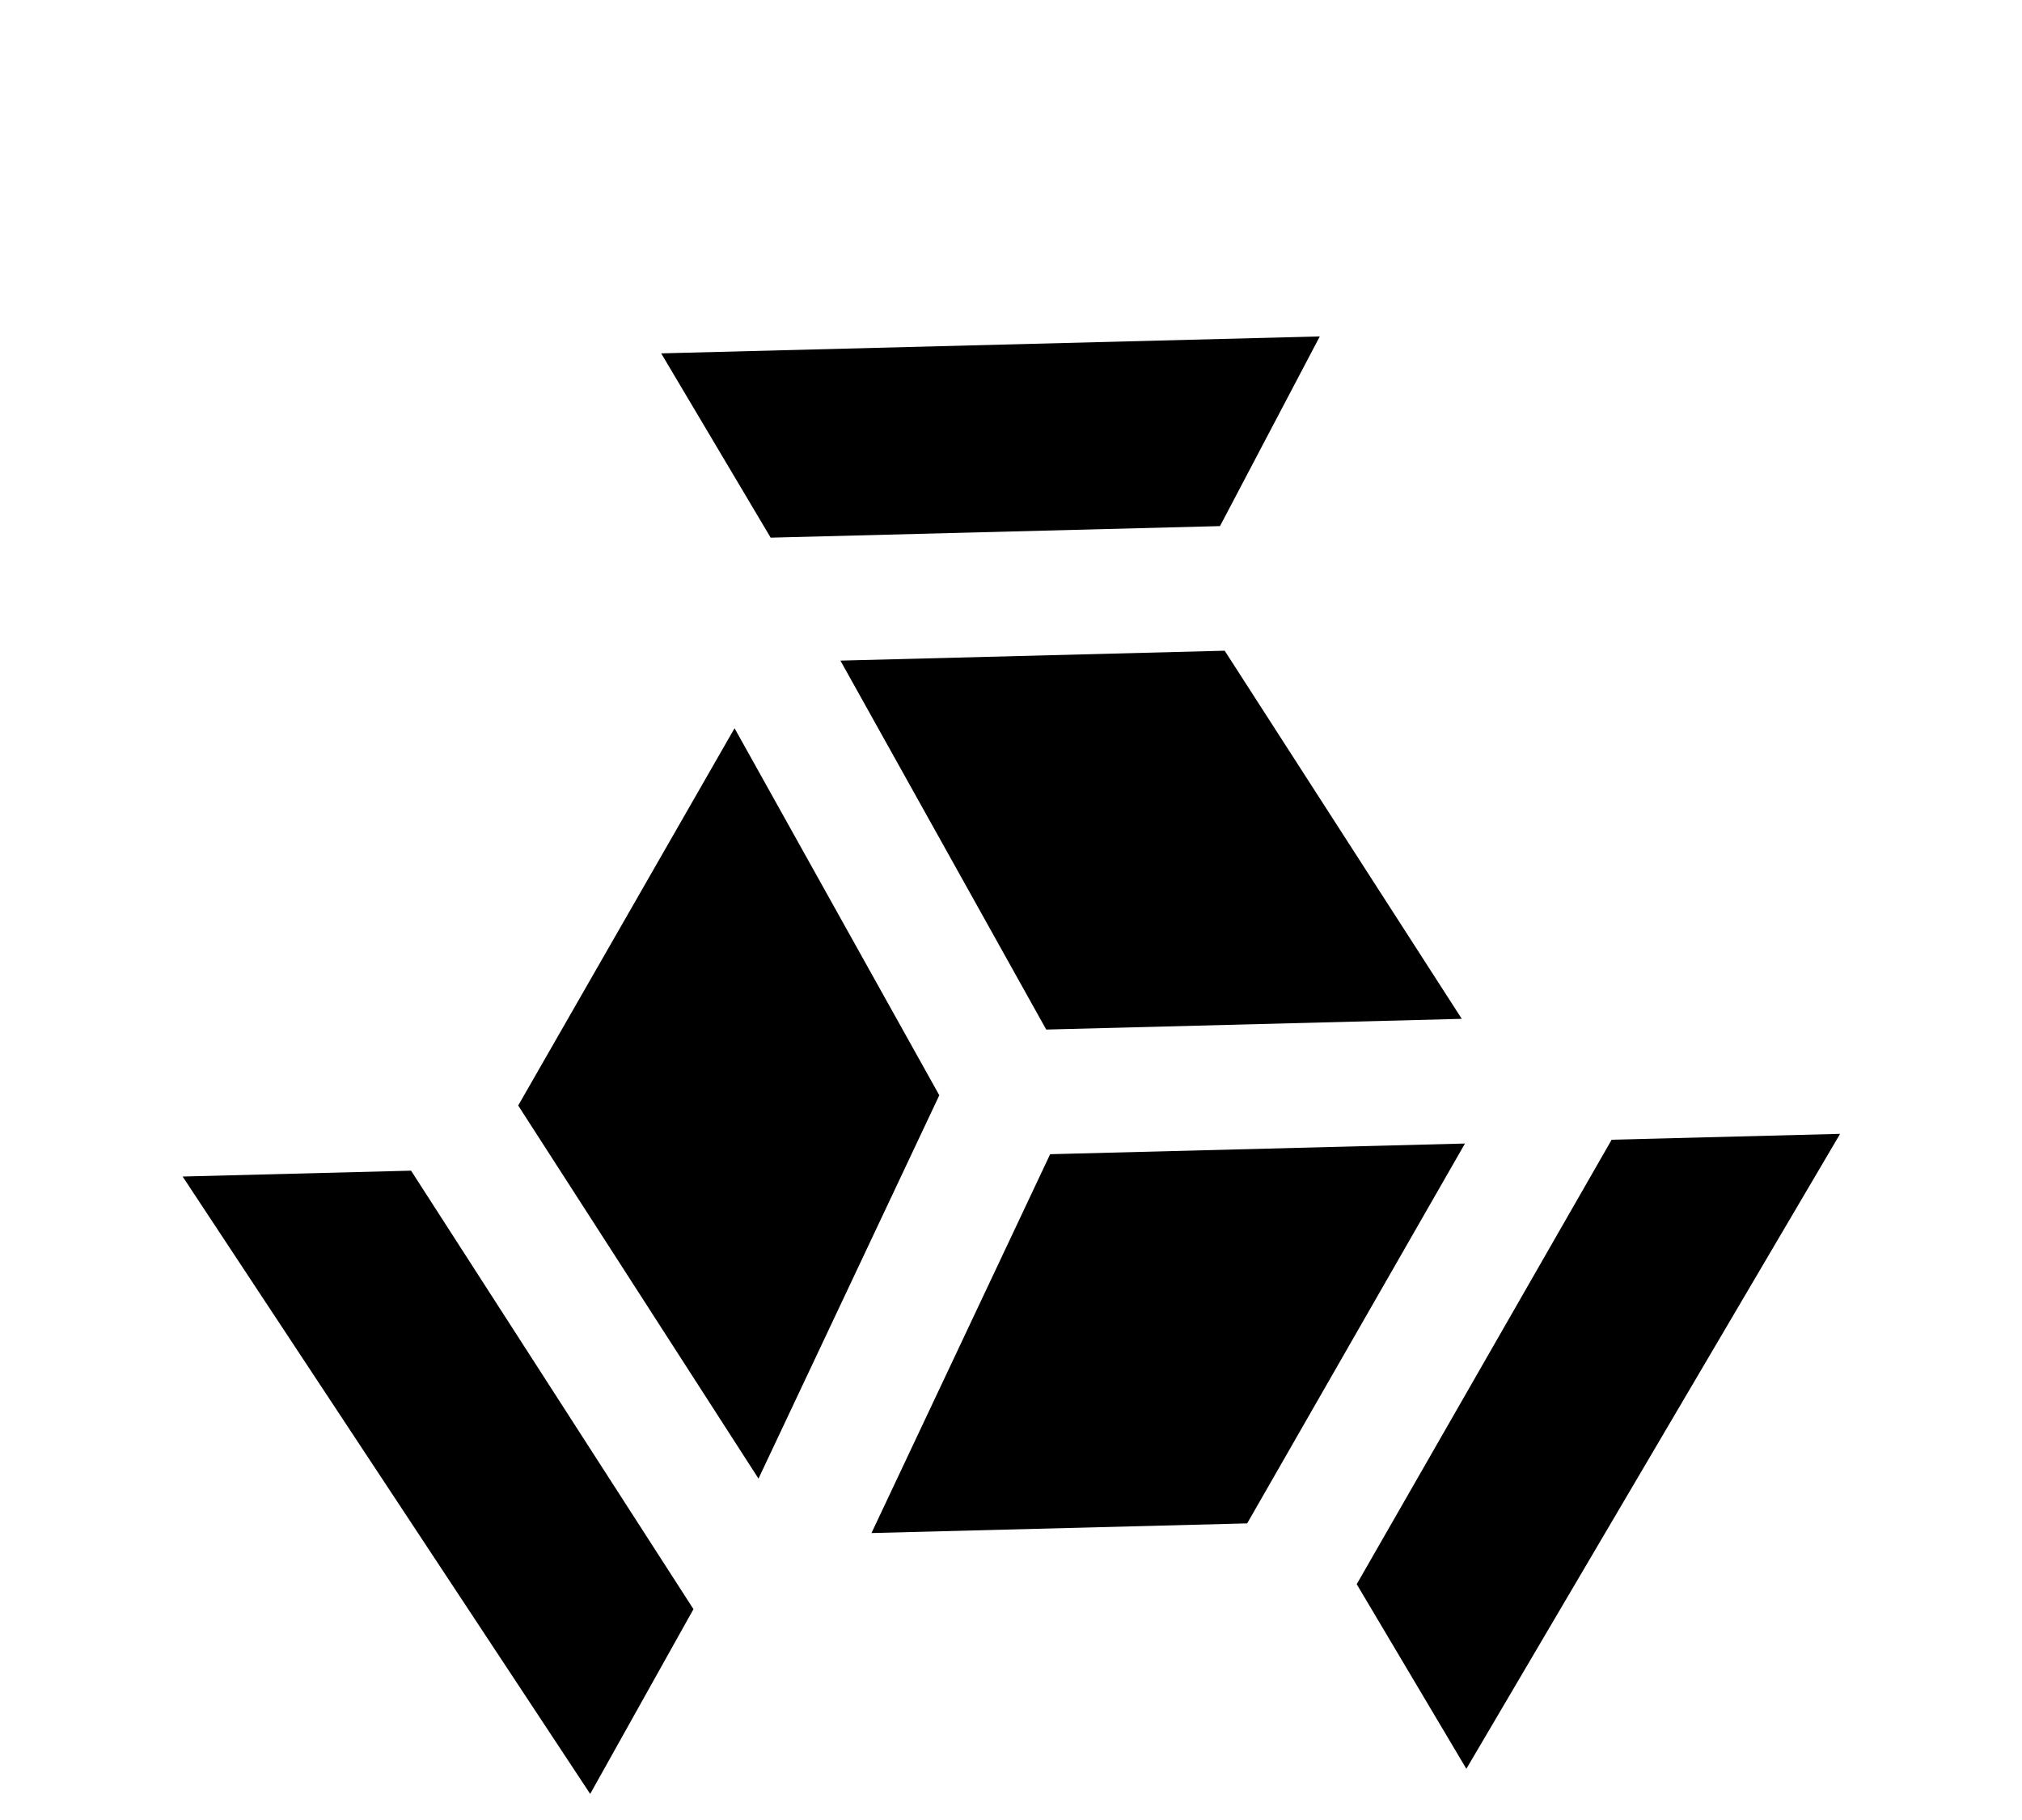 <svg width="50" height="45" viewBox="0 0 50 45" fill="none" xmlns="http://www.w3.org/2000/svg">
<g filter="url(#filter0_dd)">
<path d="M32.636 0.318L30.168 5.008L19.057 5.294L16.35 0.737L32.636 0.318ZM12.814 19.334L18.164 10.006L23.227 19.081L18.756 28.559L12.814 19.334ZM21.55 29.905L25.968 20.538L36.226 20.274L30.84 29.666L21.55 29.905ZM25.871 17.456L20.782 8.334L30.284 8.089L36.147 17.191L25.871 17.456ZM4.516 21.09L10.165 20.945L17.148 31.787L14.594 36.355L4.516 21.09ZM33.549 31.17L39.853 20.18L45.502 20.035L36.26 35.734L33.549 31.17Z" fill="black"/>
</g>
<defs>
<filter id="filter0_dd" x="0.516" y="0.318" width="48.986" height="44.037" filterUnits="userSpaceOnUse" color-interpolation-filters="sRGB">
<feFlood flood-opacity="0" result="BackgroundImageFix"/>
<feColorMatrix in="SourceAlpha" type="matrix" values="0 0 0 0 0 0 0 0 0 0 0 0 0 0 0 0 0 0 127 0" result="hardAlpha"/>
<feOffset dy="4"/>
<feGaussianBlur stdDeviation="2"/>
<feComposite in2="hardAlpha" operator="out"/>
<feColorMatrix type="matrix" values="0 0 0 0 0 0 0 0 0 0 0 0 0 0 0 0 0 0 0.25 0"/>
<feBlend mode="normal" in2="BackgroundImageFix" result="effect1_dropShadow"/>
<feColorMatrix in="SourceAlpha" type="matrix" values="0 0 0 0 0 0 0 0 0 0 0 0 0 0 0 0 0 0 127 0" result="hardAlpha"/>
<feOffset dy="4"/>
<feGaussianBlur stdDeviation="2"/>
<feComposite in2="hardAlpha" operator="out"/>
<feColorMatrix type="matrix" values="0 0 0 0 0 0 0 0 0 0 0 0 0 0 0 0 0 0 0.25 0"/>
<feBlend mode="normal" in2="effect1_dropShadow" result="effect2_dropShadow"/>
<feBlend mode="normal" in="SourceGraphic" in2="effect2_dropShadow" result="shape"/>
</filter>
</defs>
</svg>
